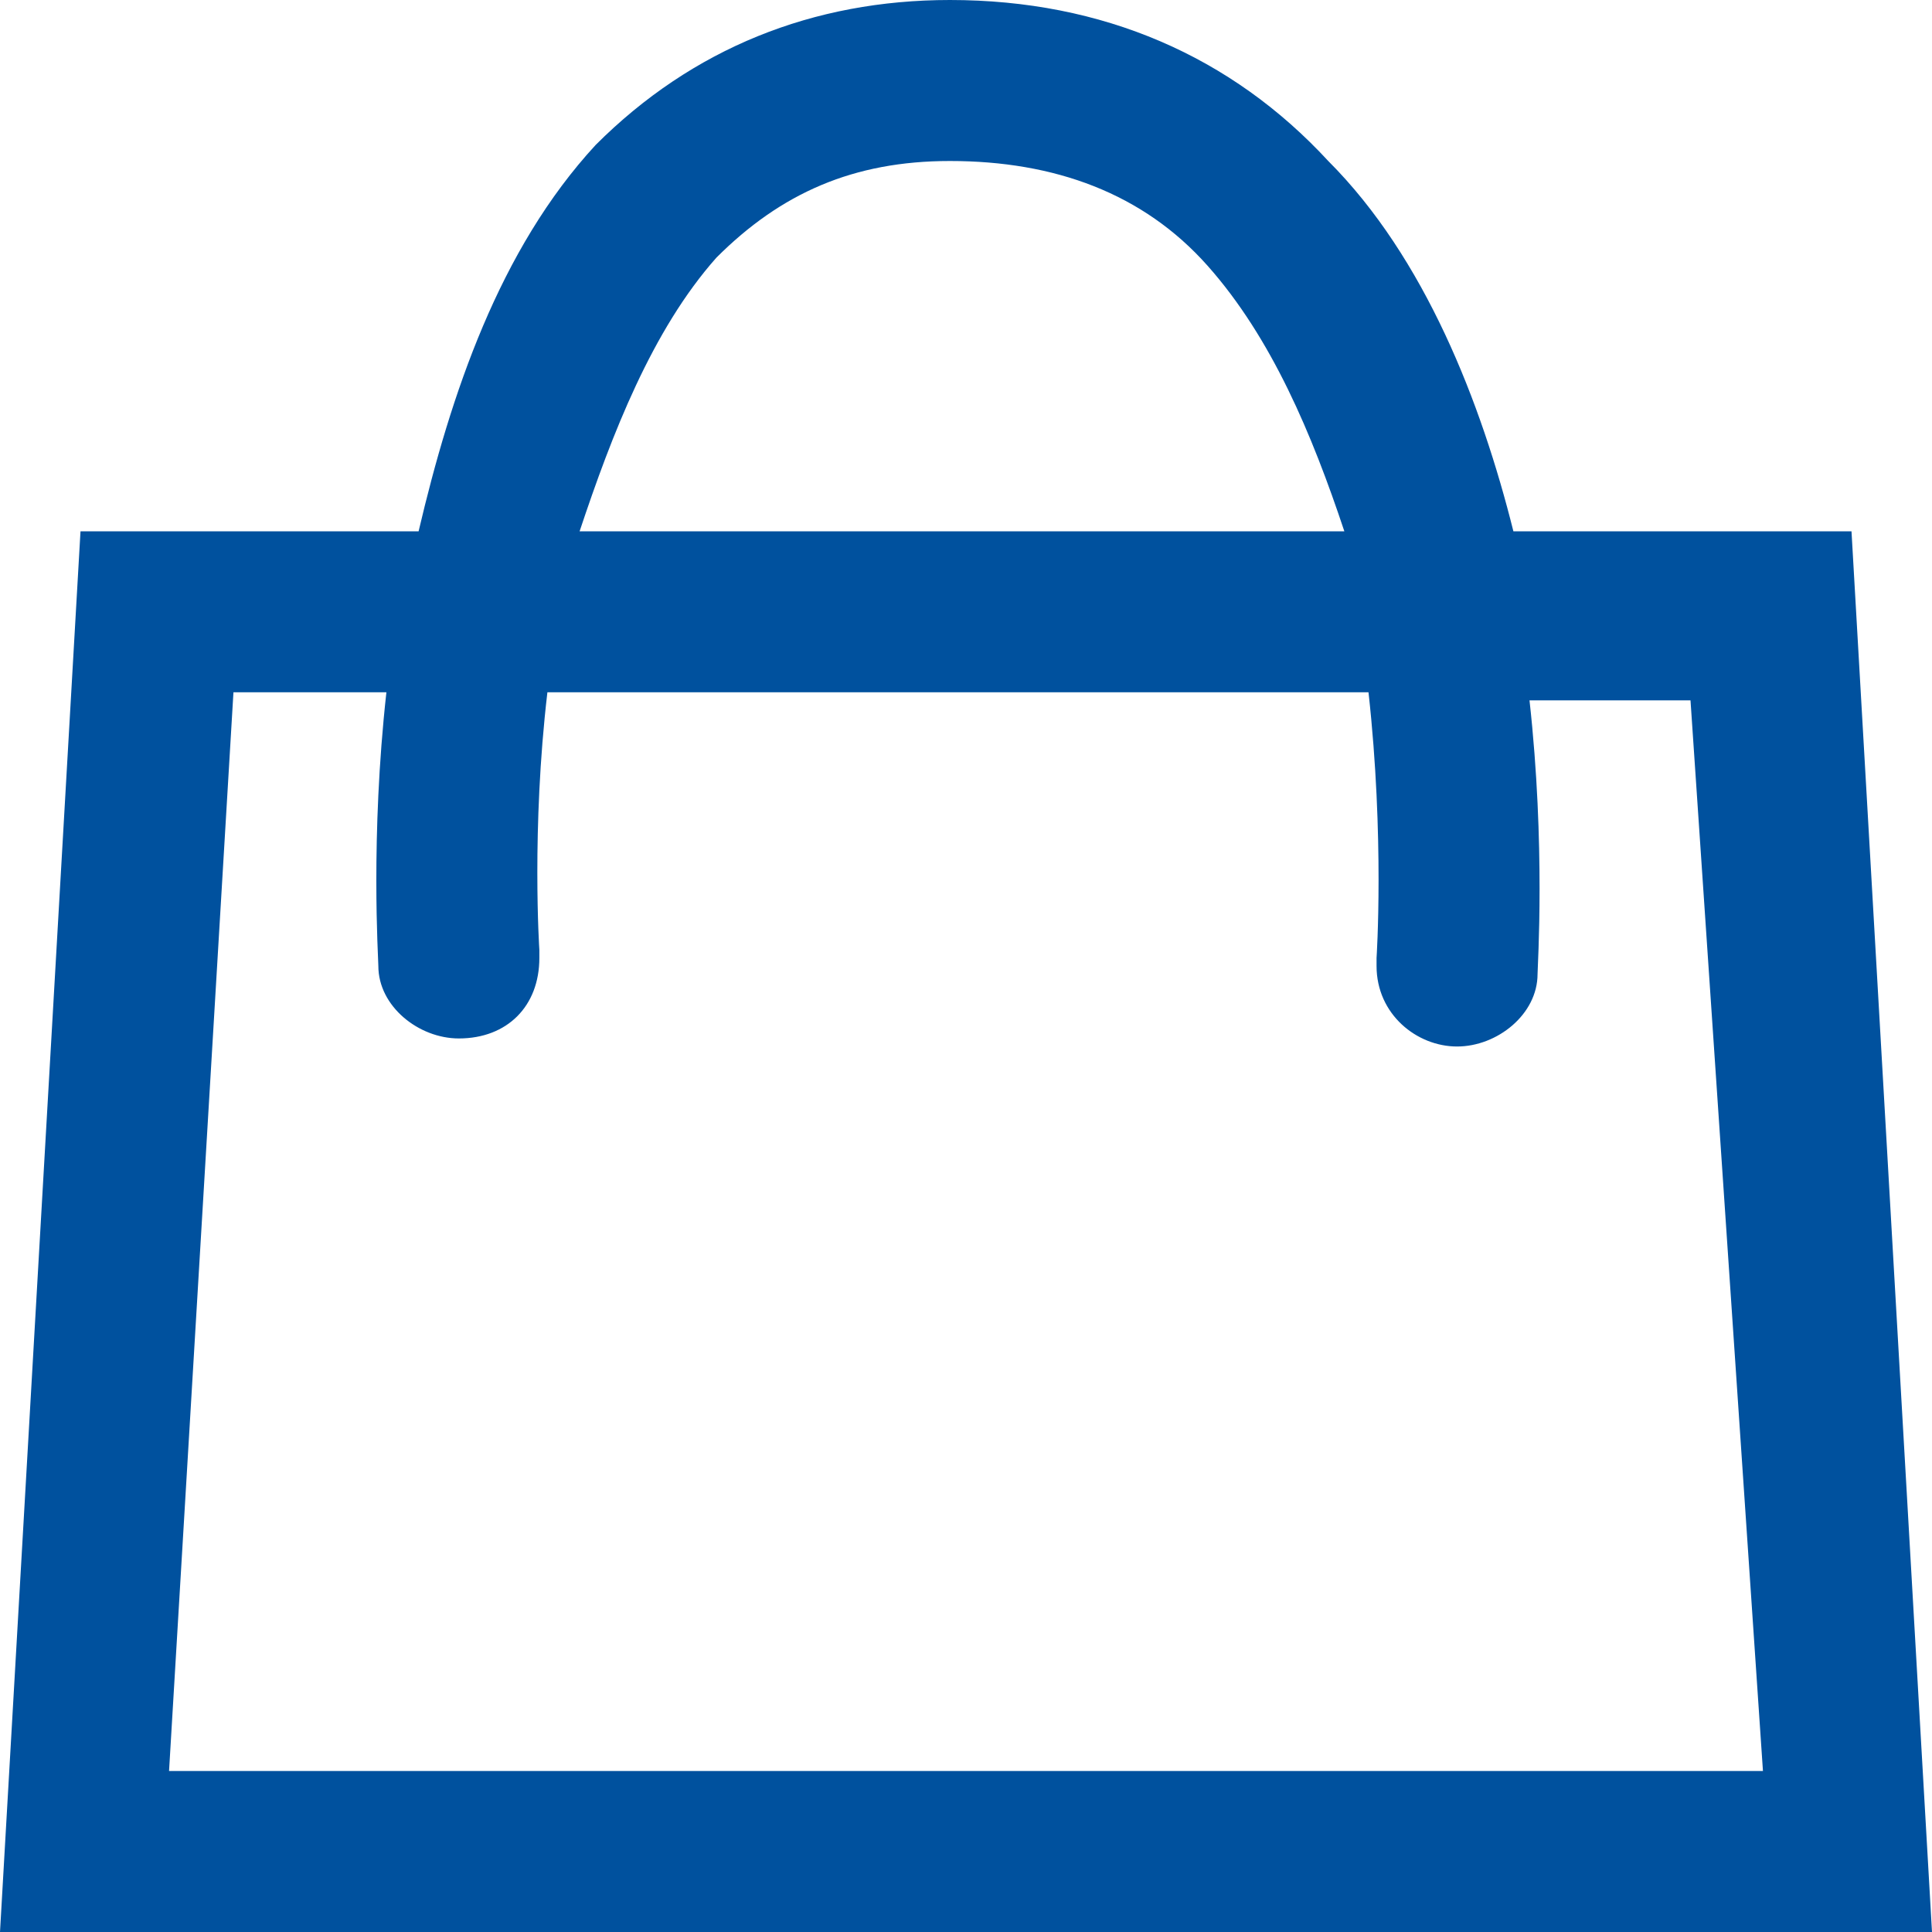 <?xml version="1.0" encoding="utf-8"?>
<!-- Generator: Adobe Illustrator 19.0.1, SVG Export Plug-In . SVG Version: 6.00 Build 0)  -->
<svg version="1.1" id="Слой_1" xmlns="http://www.w3.org/2000/svg" xmlns:xlink="http://www.w3.org/1999/xlink" x="0px" y="0px"
	 viewBox="0 0 24 24" style="enable-background:new 0 0 24 24;" xml:space="preserve">
<style type="text/css">
	.st0{fill:#00519E;}
</style>
<path class="st0" d="M23,6.6h-4.2C18.4,5,17.7,3.2,16.5,2c-1.2-1.3-2.8-2-4.7-2c-1.7,0-3.2,0.6-4.4,1.8C6.2,3.1,5.6,4.9,5.2,6.6H1
	L0,24h24L23,6.6z M8.9,3.2C9.7,2.4,10.6,2,11.8,2c1.3,0,2.4,0.4,3.2,1.3c0.8,0.9,1.3,2.1,1.7,3.3H7.2C7.6,5.4,8.1,4.1,8.9,3.2z
	 M2.1,22L2.9,8.6h1.9c-0.2,1.8-0.1,3.3-0.1,3.4l0,0c0,0.5,0.5,0.9,1,0.9c0.6,0,1-0.4,1-1c0,0,0,0,0-0.1l0,0c0,0-0.1-1.5,0.1-3.2
	h10.2c0.2,1.8,0.1,3.3,0.1,3.3l0,0c0,0,0,0,0,0.1c0,0.6,0.5,1,1,1c0.5,0,1-0.4,1-0.9l0,0c0-0.1,0.1-1.6-0.1-3.4h2L21.9,22H2.1z"/>
</svg>
